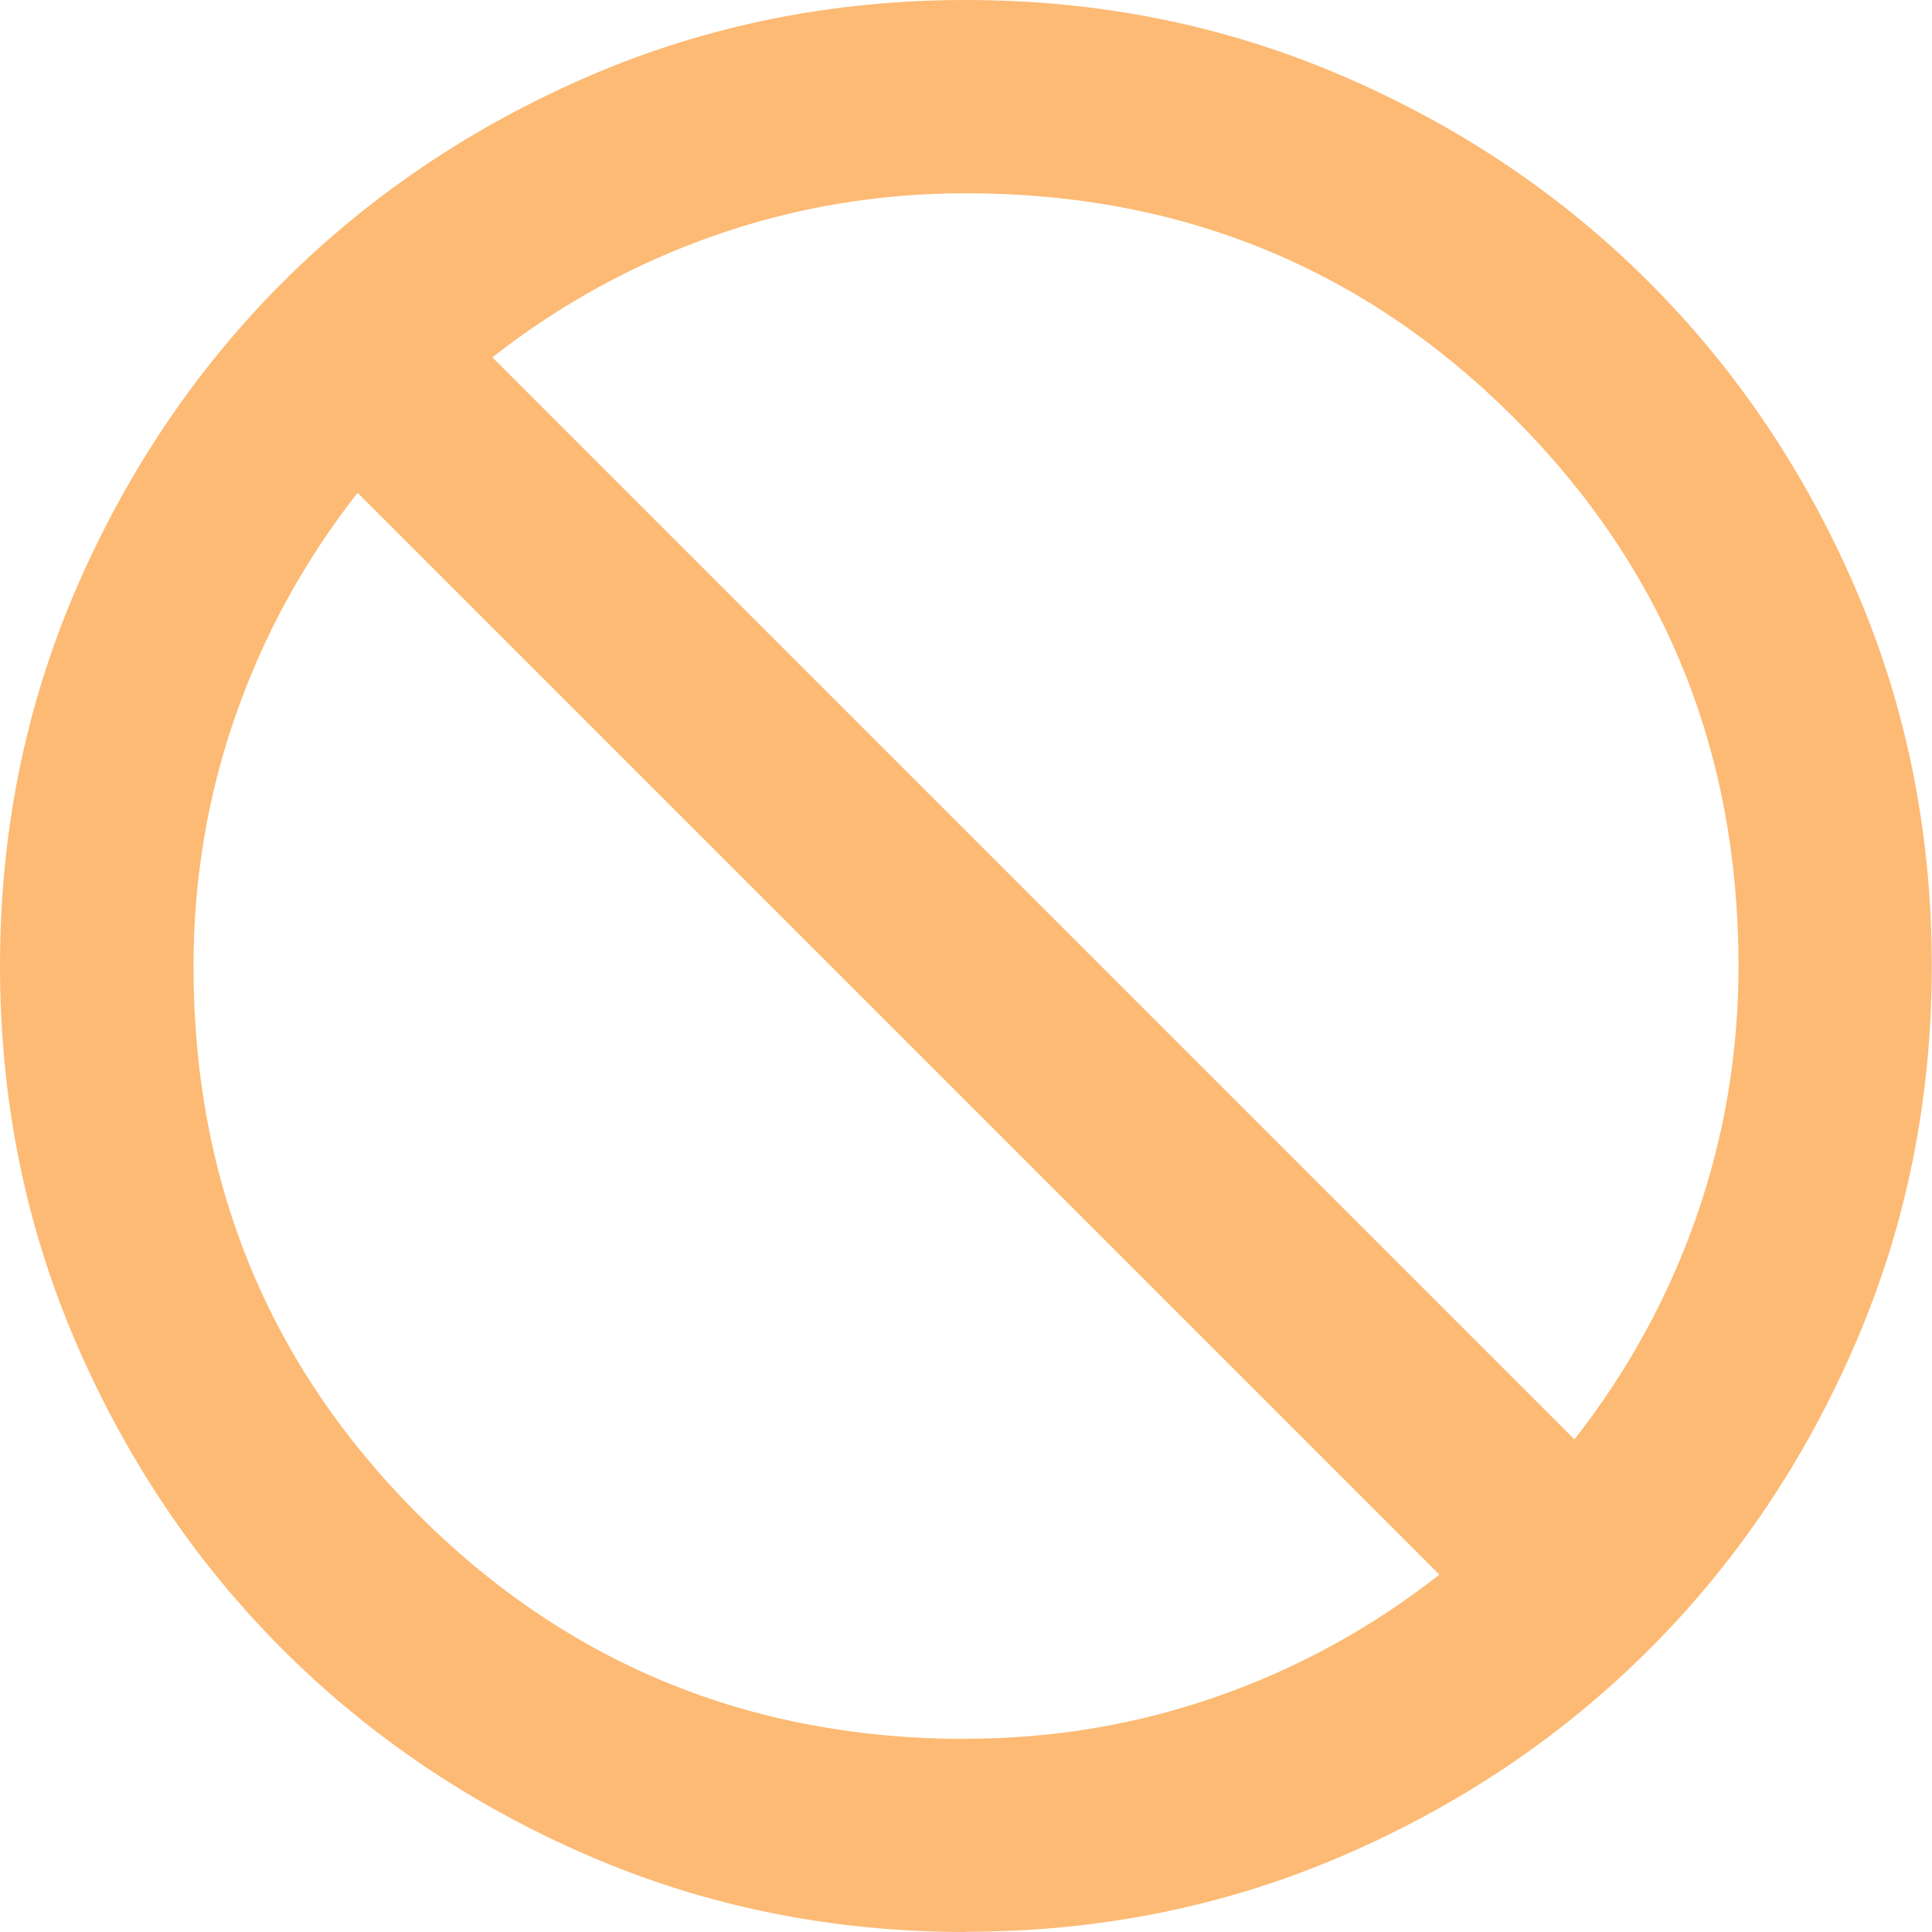 <?xml version="1.0" encoding="UTF-8" standalone="no"?>
<!-- Created with Inkscape (http://www.inkscape.org/) -->

<svg
   width="32"
   height="32"
   viewBox="0 0 8.467 8.467"
   version="1.1"
   id="svg5"
   inkscape:version="1.3.2 (091e20ef0f, 2023-11-25)"
   sodipodi:docname="totalFast.svg"
   xmlns:inkscape="http://www.inkscape.org/namespaces/inkscape"
   xmlns:sodipodi="http://sodipodi.sourceforge.net/DTD/sodipodi-0.dtd"
   xmlns="http://www.w3.org/2000/svg"
   xmlns:svg="http://www.w3.org/2000/svg">
  <sodipodi:namedview
     id="namedview7"
     pagecolor="#ffffff"
     bordercolor="#000000"
     borderopacity="0.25"
     inkscape:showpageshadow="2"
     inkscape:pageopacity="0.0"
     inkscape:pagecheckerboard="0"
     inkscape:deskcolor="#d1d1d1"
     inkscape:document-units="px"
     showgrid="false"
     inkscape:zoom="11.313709"
     inkscape:cx="32.747881"
     inkscape:cy="25.146484"
     inkscape:window-width="1600"
     inkscape:window-height="831"
     inkscape:window-x="0"
     inkscape:window-y="0"
     inkscape:window-maximized="1"
     inkscape:current-layer="layer1" />
  <defs
     id="defs2" />
  <g
     inkscape:label="Layer 1"
     inkscape:groupmode="layer"
     id="layer1">
    <path
       d="m 4.233,8.467 q -0.878,0 -1.651,-0.333 Q 1.81,7.8 1.238,7.228 0.667,6.657 0.333,5.884 9.9999998e-8,5.112 9.9999998e-8,4.233 9.9999998e-8,3.355 0.333,2.582 0.667,1.81 1.238,1.238 1.81,0.667 2.582,0.333 3.355,4e-7 4.233,4e-7 q 0.878,0 1.651,0.333 0.773,0.333 1.344,0.905 0.572,0.572 0.905,1.344 0.333,0.773 0.333,1.651 0,0.878 -0.333,1.651 -0.333,0.773 -0.905,1.344 -0.572,0.572 -1.344,0.905 -0.773,0.333 -1.651,0.333 z m 0,-0.847 q 0.572,0 1.101,-0.185 0.529,-0.185 0.974,-0.534 l -4.741,-4.741 q -0.349,0.445 -0.534,0.974 -0.185,0.529 -0.185,1.101 0,1.418 0.984,2.402 0.984,0.984 2.402,0.984 z m 2.667,-1.312 q 0.349,-0.445 0.534,-0.974 0.185,-0.529 0.185,-1.101 0,-1.418 -0.984,-2.402 -0.984,-0.984 -2.402,-0.984 -0.572,0 -1.101,0.185 -0.529,0.185 -0.974,0.534 z"
       id="path1"
       style="stroke-width:0.011;stroke:none;fill:#fdba74;fill-opacity:1" />
  </g>
</svg>
